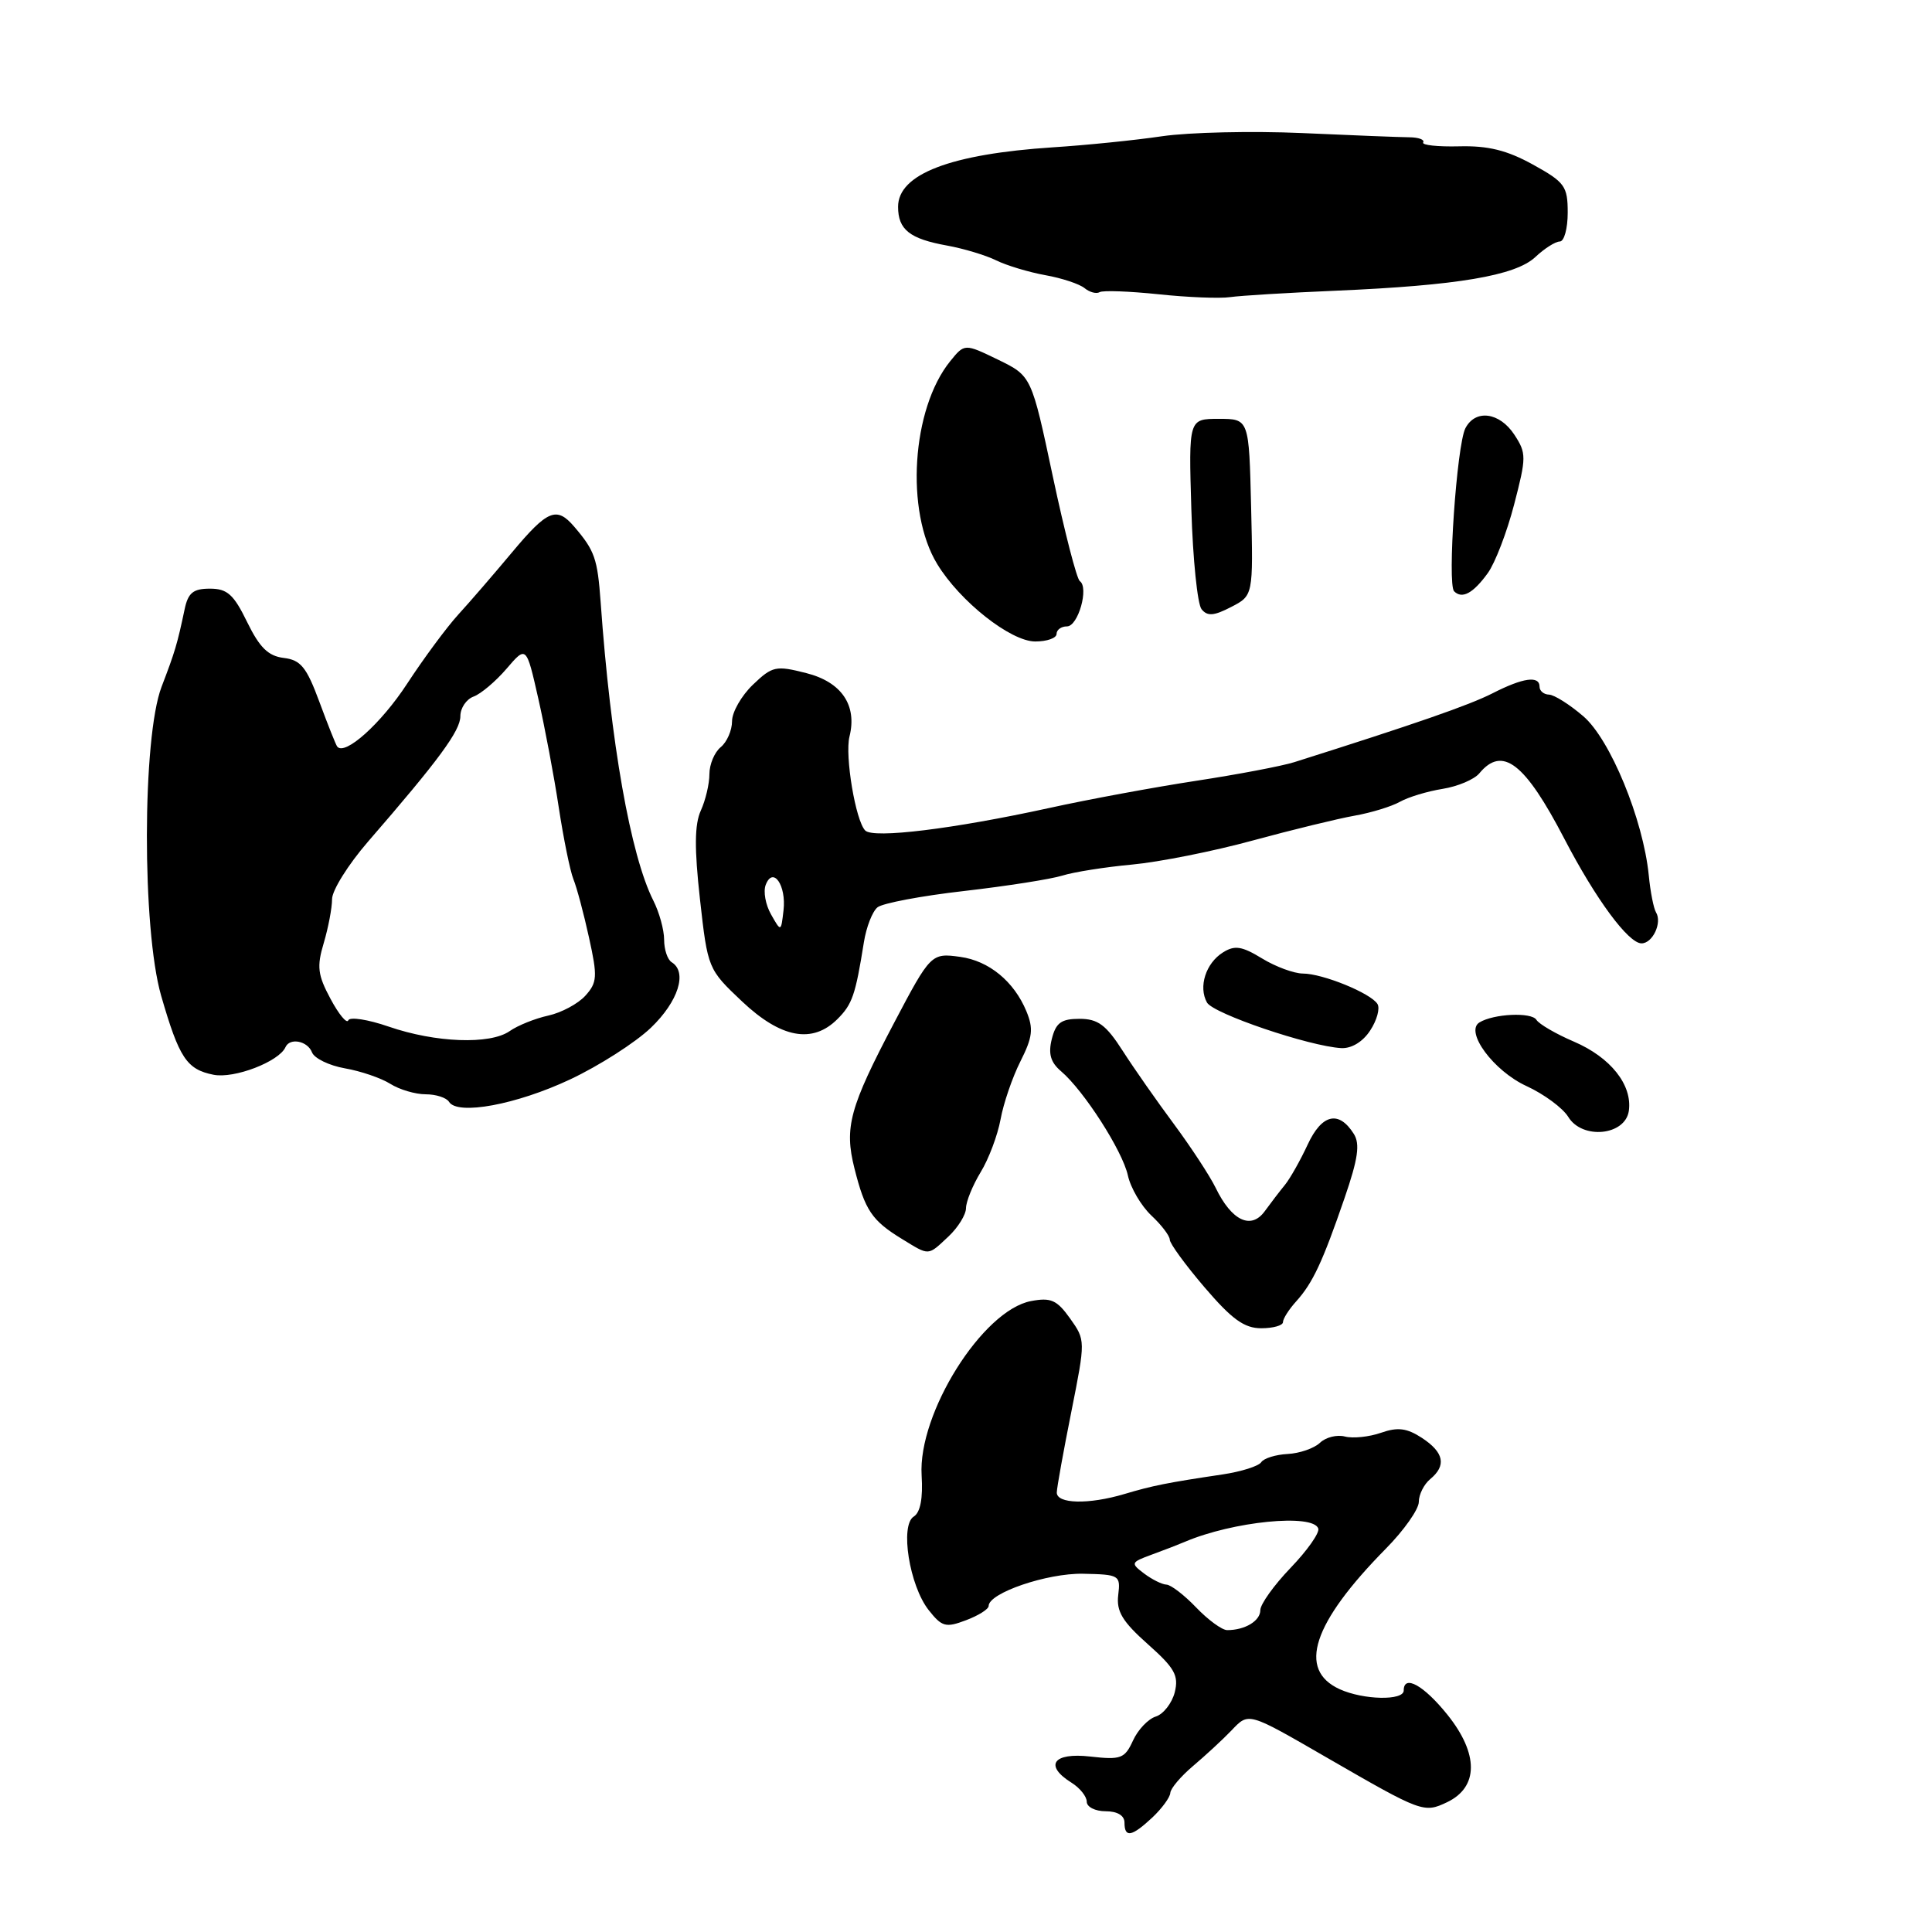 <?xml version="1.0" encoding="UTF-8" standalone="no"?>
<!DOCTYPE svg PUBLIC "-//W3C//DTD SVG 1.1//EN" "http://www.w3.org/Graphics/SVG/1.1/DTD/svg11.dtd" >
<svg xmlns="http://www.w3.org/2000/svg" xmlns:xlink="http://www.w3.org/1999/xlink" version="1.1" viewBox="0 0 256 256">
 <g >
 <path fill="currentColor"
d=" M 152.69 240.83 C 153.96 239.63 155.03 238.17 155.07 237.58 C 155.10 236.98 156.46 235.38 158.09 234.00 C 159.72 232.62 162.00 230.52 163.15 229.32 C 165.50 226.86 165.25 226.79 176.00 233.00 C 188.40 240.16 188.68 240.26 191.75 238.80 C 195.93 236.80 195.95 232.40 191.80 227.22 C 188.66 223.31 186.00 221.83 186.00 224.00 C 186.00 225.37 180.67 225.26 177.52 223.83 C 171.88 221.26 173.91 215.07 183.64 205.20 C 186.04 202.77 188.00 199.98 188.00 199.01 C 188.00 198.04 188.68 196.68 189.50 196.00 C 191.69 194.19 191.34 192.46 188.43 190.54 C 186.42 189.23 185.22 189.07 182.99 189.85 C 181.42 190.40 179.27 190.62 178.22 190.35 C 177.16 190.07 175.67 190.44 174.90 191.18 C 174.13 191.91 172.20 192.58 170.62 192.66 C 169.04 192.74 167.46 193.23 167.12 193.75 C 166.78 194.27 164.47 195.00 162.00 195.37 C 154.68 196.46 152.69 196.86 149.01 197.96 C 144.25 199.38 139.99 199.28 140.03 197.75 C 140.05 197.06 140.92 192.25 141.96 187.05 C 143.84 177.60 143.84 177.59 141.79 174.70 C 140.04 172.25 139.25 171.90 136.61 172.40 C 130.19 173.62 121.62 187.28 122.12 195.49 C 122.31 198.54 121.95 200.41 121.08 200.95 C 119.23 202.10 120.50 210.10 123.05 213.34 C 124.81 215.57 125.31 215.71 128.00 214.69 C 129.65 214.07 131.00 213.22 131.00 212.80 C 131.00 211.08 138.74 208.44 143.50 208.53 C 148.34 208.63 148.49 208.72 148.17 211.36 C 147.91 213.52 148.73 214.87 152.08 217.85 C 155.66 221.03 156.21 222.01 155.66 224.24 C 155.29 225.68 154.16 227.13 153.15 227.45 C 152.13 227.77 150.77 229.21 150.12 230.65 C 149.03 233.02 148.53 233.21 144.46 232.75 C 139.54 232.19 138.31 233.93 142.00 236.23 C 143.10 236.92 144.00 238.05 144.00 238.74 C 144.00 239.43 145.12 240.00 146.50 240.00 C 148.06 240.00 149.00 240.57 149.00 241.50 C 149.00 243.56 149.96 243.38 152.69 240.83 Z  M 170.00 175.19 C 170.00 174.74 170.79 173.50 171.75 172.44 C 173.95 170.00 175.24 167.24 178.16 158.75 C 179.95 153.55 180.23 151.59 179.39 150.25 C 177.40 147.09 175.15 147.61 173.27 151.67 C 172.30 153.76 170.95 156.15 170.27 156.99 C 169.59 157.82 168.38 159.40 167.58 160.50 C 165.77 162.98 163.20 161.76 161.09 157.41 C 160.31 155.81 157.83 152.03 155.59 149.00 C 153.34 145.97 150.27 141.59 148.77 139.25 C 146.56 135.80 145.48 135.00 143.04 135.00 C 140.62 135.00 139.91 135.52 139.37 137.67 C 138.88 139.63 139.20 140.76 140.60 141.95 C 143.62 144.52 148.73 152.48 149.45 155.75 C 149.81 157.40 151.21 159.78 152.55 161.05 C 153.90 162.31 155.00 163.76 155.00 164.26 C 155.00 164.77 157.08 167.62 159.62 170.59 C 163.23 174.81 164.87 176.00 167.12 176.00 C 168.70 176.00 170.00 175.63 170.00 175.19 Z  M 125.69 163.83 C 126.96 162.63 128.00 160.94 128.00 160.08 C 128.01 159.21 128.88 157.07 129.94 155.32 C 131.01 153.58 132.19 150.43 132.58 148.32 C 132.96 146.22 134.14 142.76 135.21 140.64 C 136.83 137.43 136.96 136.31 136.00 133.99 C 134.36 130.04 131.04 127.31 127.23 126.79 C 123.41 126.26 123.30 126.37 118.49 135.50 C 112.57 146.75 111.85 149.38 113.22 154.82 C 114.62 160.38 115.53 161.73 119.50 164.16 C 123.21 166.43 122.90 166.44 125.69 163.83 Z  M 215.83 147.19 C 216.31 143.76 213.42 140.11 208.55 138.02 C 206.17 137.00 203.93 135.70 203.58 135.13 C 202.94 134.09 197.91 134.32 196.03 135.48 C 194.06 136.70 197.91 141.91 202.27 143.91 C 204.60 144.98 207.08 146.82 207.80 147.99 C 209.65 151.04 215.36 150.48 215.83 147.19 Z  M 75.54 143.03 C 79.37 141.23 84.19 138.15 86.25 136.18 C 89.88 132.70 91.12 128.81 89.00 127.50 C 88.45 127.16 88.00 125.82 88.00 124.52 C 88.00 123.22 87.36 120.89 86.57 119.33 C 83.55 113.35 80.91 98.39 79.59 79.80 C 79.17 74.01 78.81 72.97 76.09 69.79 C 73.75 67.06 72.56 67.55 67.84 73.20 C 65.45 76.06 62.25 79.77 60.71 81.45 C 59.18 83.13 56.14 87.24 53.95 90.59 C 50.50 95.88 45.68 100.20 44.68 98.92 C 44.50 98.69 43.44 96.03 42.32 93.00 C 40.62 88.40 39.85 87.45 37.60 87.18 C 35.54 86.93 34.40 85.81 32.75 82.43 C 30.97 78.77 30.12 78.00 27.82 78.00 C 25.59 78.00 24.92 78.55 24.46 80.75 C 23.49 85.34 23.20 86.33 21.41 91.00 C 18.84 97.72 18.81 123.09 21.35 131.93 C 23.74 140.19 24.73 141.70 28.29 142.41 C 31.03 142.96 36.98 140.67 37.83 138.75 C 38.41 137.46 40.76 137.93 41.34 139.44 C 41.65 140.24 43.61 141.19 45.70 141.56 C 47.79 141.92 50.50 142.85 51.71 143.61 C 52.93 144.38 55.04 145.00 56.41 145.00 C 57.77 145.00 59.16 145.45 59.50 146.00 C 60.62 147.82 68.44 146.37 75.54 143.03 Z  M 181.56 136.54 C 182.45 135.19 182.88 133.61 182.52 133.03 C 181.63 131.60 175.26 129.00 172.63 129.00 C 171.46 128.99 169.03 128.10 167.23 127.00 C 164.56 125.37 163.61 125.22 162.05 126.20 C 159.77 127.63 158.77 130.76 159.93 132.84 C 160.76 134.32 173.49 138.64 177.73 138.88 C 179.08 138.95 180.59 138.04 181.56 136.54 Z  M 110.97 135.03 C 112.93 133.07 113.35 131.87 114.47 124.85 C 114.79 122.84 115.60 120.76 116.28 120.22 C 116.95 119.68 122.12 118.70 127.77 118.06 C 133.42 117.41 139.27 116.49 140.77 116.02 C 142.27 115.55 146.43 114.89 150.00 114.56 C 153.57 114.23 160.78 112.80 166.00 111.37 C 171.22 109.95 177.30 108.47 179.50 108.08 C 181.70 107.69 184.40 106.86 185.50 106.24 C 186.60 105.62 189.14 104.85 191.15 104.53 C 193.16 104.21 195.35 103.28 196.02 102.47 C 199.08 98.78 202.05 101.07 207.29 111.15 C 211.45 119.15 215.77 125.00 217.51 125.00 C 218.99 125.00 220.27 122.25 219.43 120.89 C 219.12 120.38 218.68 118.17 218.47 115.98 C 217.73 108.57 213.36 97.96 209.80 94.91 C 207.99 93.35 205.94 92.06 205.25 92.04 C 204.56 92.02 204.00 91.55 204.00 91.00 C 204.00 89.49 201.83 89.79 197.76 91.87 C 194.65 93.45 187.57 95.91 171.50 100.99 C 169.85 101.51 164.00 102.62 158.50 103.46 C 153.00 104.30 144.22 105.92 139.00 107.07 C 126.33 109.84 115.74 111.14 114.65 110.05 C 113.37 108.77 111.93 100.14 112.56 97.60 C 113.60 93.45 111.51 90.37 106.84 89.19 C 102.80 88.16 102.34 88.26 99.76 90.73 C 98.24 92.19 97.00 94.36 97.00 95.56 C 97.00 96.77 96.33 98.32 95.50 99.00 C 94.67 99.68 94.00 101.29 94.00 102.58 C 94.00 103.86 93.49 106.03 92.86 107.41 C 92.03 109.24 92.00 112.40 92.75 119.16 C 93.78 128.35 93.81 128.43 98.33 132.70 C 103.49 137.57 107.66 138.34 110.97 135.03 Z  M 140.00 84.00 C 140.00 83.45 140.62 83.00 141.38 83.00 C 142.86 83.00 144.32 77.85 143.08 77.00 C 142.68 76.73 141.07 70.50 139.51 63.16 C 136.68 49.82 136.68 49.82 132.25 47.66 C 127.81 45.51 127.81 45.51 125.90 47.87 C 120.80 54.18 119.93 67.75 124.18 74.73 C 127.19 79.69 133.92 85.00 137.18 85.00 C 138.73 85.00 140.00 84.55 140.00 84.00 Z  M 165.78 67.21 C 165.50 55.50 165.50 55.50 161.50 55.50 C 157.50 55.50 157.50 55.50 157.86 67.50 C 158.06 74.10 158.67 80.05 159.21 80.72 C 159.98 81.68 160.84 81.62 163.13 80.43 C 166.06 78.92 166.06 78.92 165.78 67.21 Z  M 197.14 75.94 C 198.11 74.60 199.68 70.51 200.63 66.85 C 202.26 60.58 202.27 60.06 200.66 57.60 C 198.70 54.61 195.49 54.19 194.17 56.75 C 193.03 58.98 191.75 77.42 192.68 78.35 C 193.74 79.41 195.20 78.62 197.14 75.94 Z  M 177.00 38.52 C 193.13 37.83 200.80 36.53 203.44 34.06 C 204.64 32.93 206.10 32.00 206.68 32.00 C 207.26 32.00 207.73 30.28 207.73 28.18 C 207.73 24.67 207.35 24.14 203.11 21.80 C 199.68 19.91 197.18 19.29 193.34 19.39 C 190.50 19.46 188.36 19.23 188.58 18.87 C 188.80 18.51 187.98 18.20 186.74 18.19 C 185.51 18.18 179.10 17.93 172.50 17.63 C 165.90 17.34 157.57 17.53 154.00 18.05 C 150.43 18.58 143.91 19.24 139.53 19.52 C 125.94 20.41 119.00 23.07 119.00 27.40 C 119.00 30.43 120.54 31.65 125.50 32.54 C 127.70 32.94 130.62 33.82 132.00 34.50 C 133.38 35.18 136.30 36.06 138.50 36.46 C 140.70 36.85 143.04 37.63 143.71 38.18 C 144.37 38.72 145.27 38.97 145.71 38.71 C 146.14 38.46 149.65 38.59 153.50 38.99 C 157.35 39.40 161.62 39.57 163.00 39.37 C 164.38 39.17 170.68 38.79 177.00 38.52 Z  M 158.50 213.00 C 156.92 211.35 155.15 209.99 154.56 209.97 C 153.98 209.95 152.65 209.29 151.60 208.50 C 149.79 207.13 149.83 207.02 152.60 206.00 C 154.20 205.42 156.18 204.65 157.00 204.30 C 163.35 201.59 174.00 200.53 174.68 202.54 C 174.87 203.11 173.22 205.45 171.01 207.75 C 168.81 210.04 167.00 212.57 167.00 213.35 C 167.00 214.78 164.97 216.00 162.61 216.00 C 161.93 216.00 160.08 214.65 158.50 213.00 Z  M 51.50 136.03 C 48.75 135.08 46.34 134.71 46.15 135.20 C 45.96 135.69 44.90 134.42 43.80 132.36 C 42.09 129.18 41.96 128.08 42.90 124.95 C 43.50 122.92 44.00 120.31 44.00 119.14 C 44.00 117.98 46.14 114.56 48.75 111.54 C 58.15 100.70 61.00 96.83 61.00 94.90 C 61.00 93.82 61.79 92.65 62.75 92.30 C 63.71 91.95 65.68 90.29 67.12 88.61 C 69.74 85.55 69.74 85.55 71.32 92.53 C 72.19 96.36 73.42 102.88 74.04 107.00 C 74.67 111.12 75.54 115.40 75.98 116.50 C 76.43 117.60 77.36 121.09 78.05 124.25 C 79.19 129.41 79.14 130.19 77.56 131.94 C 76.59 133.01 74.38 134.19 72.65 134.57 C 70.92 134.95 68.61 135.87 67.53 136.63 C 64.92 138.44 57.71 138.17 51.50 136.03 Z  M 102.17 121.17 C 101.44 119.89 101.12 118.13 101.46 117.25 C 102.42 114.74 104.21 117.30 103.82 120.63 C 103.49 123.50 103.49 123.50 102.17 121.17 Z "/>
</g>
</svg>